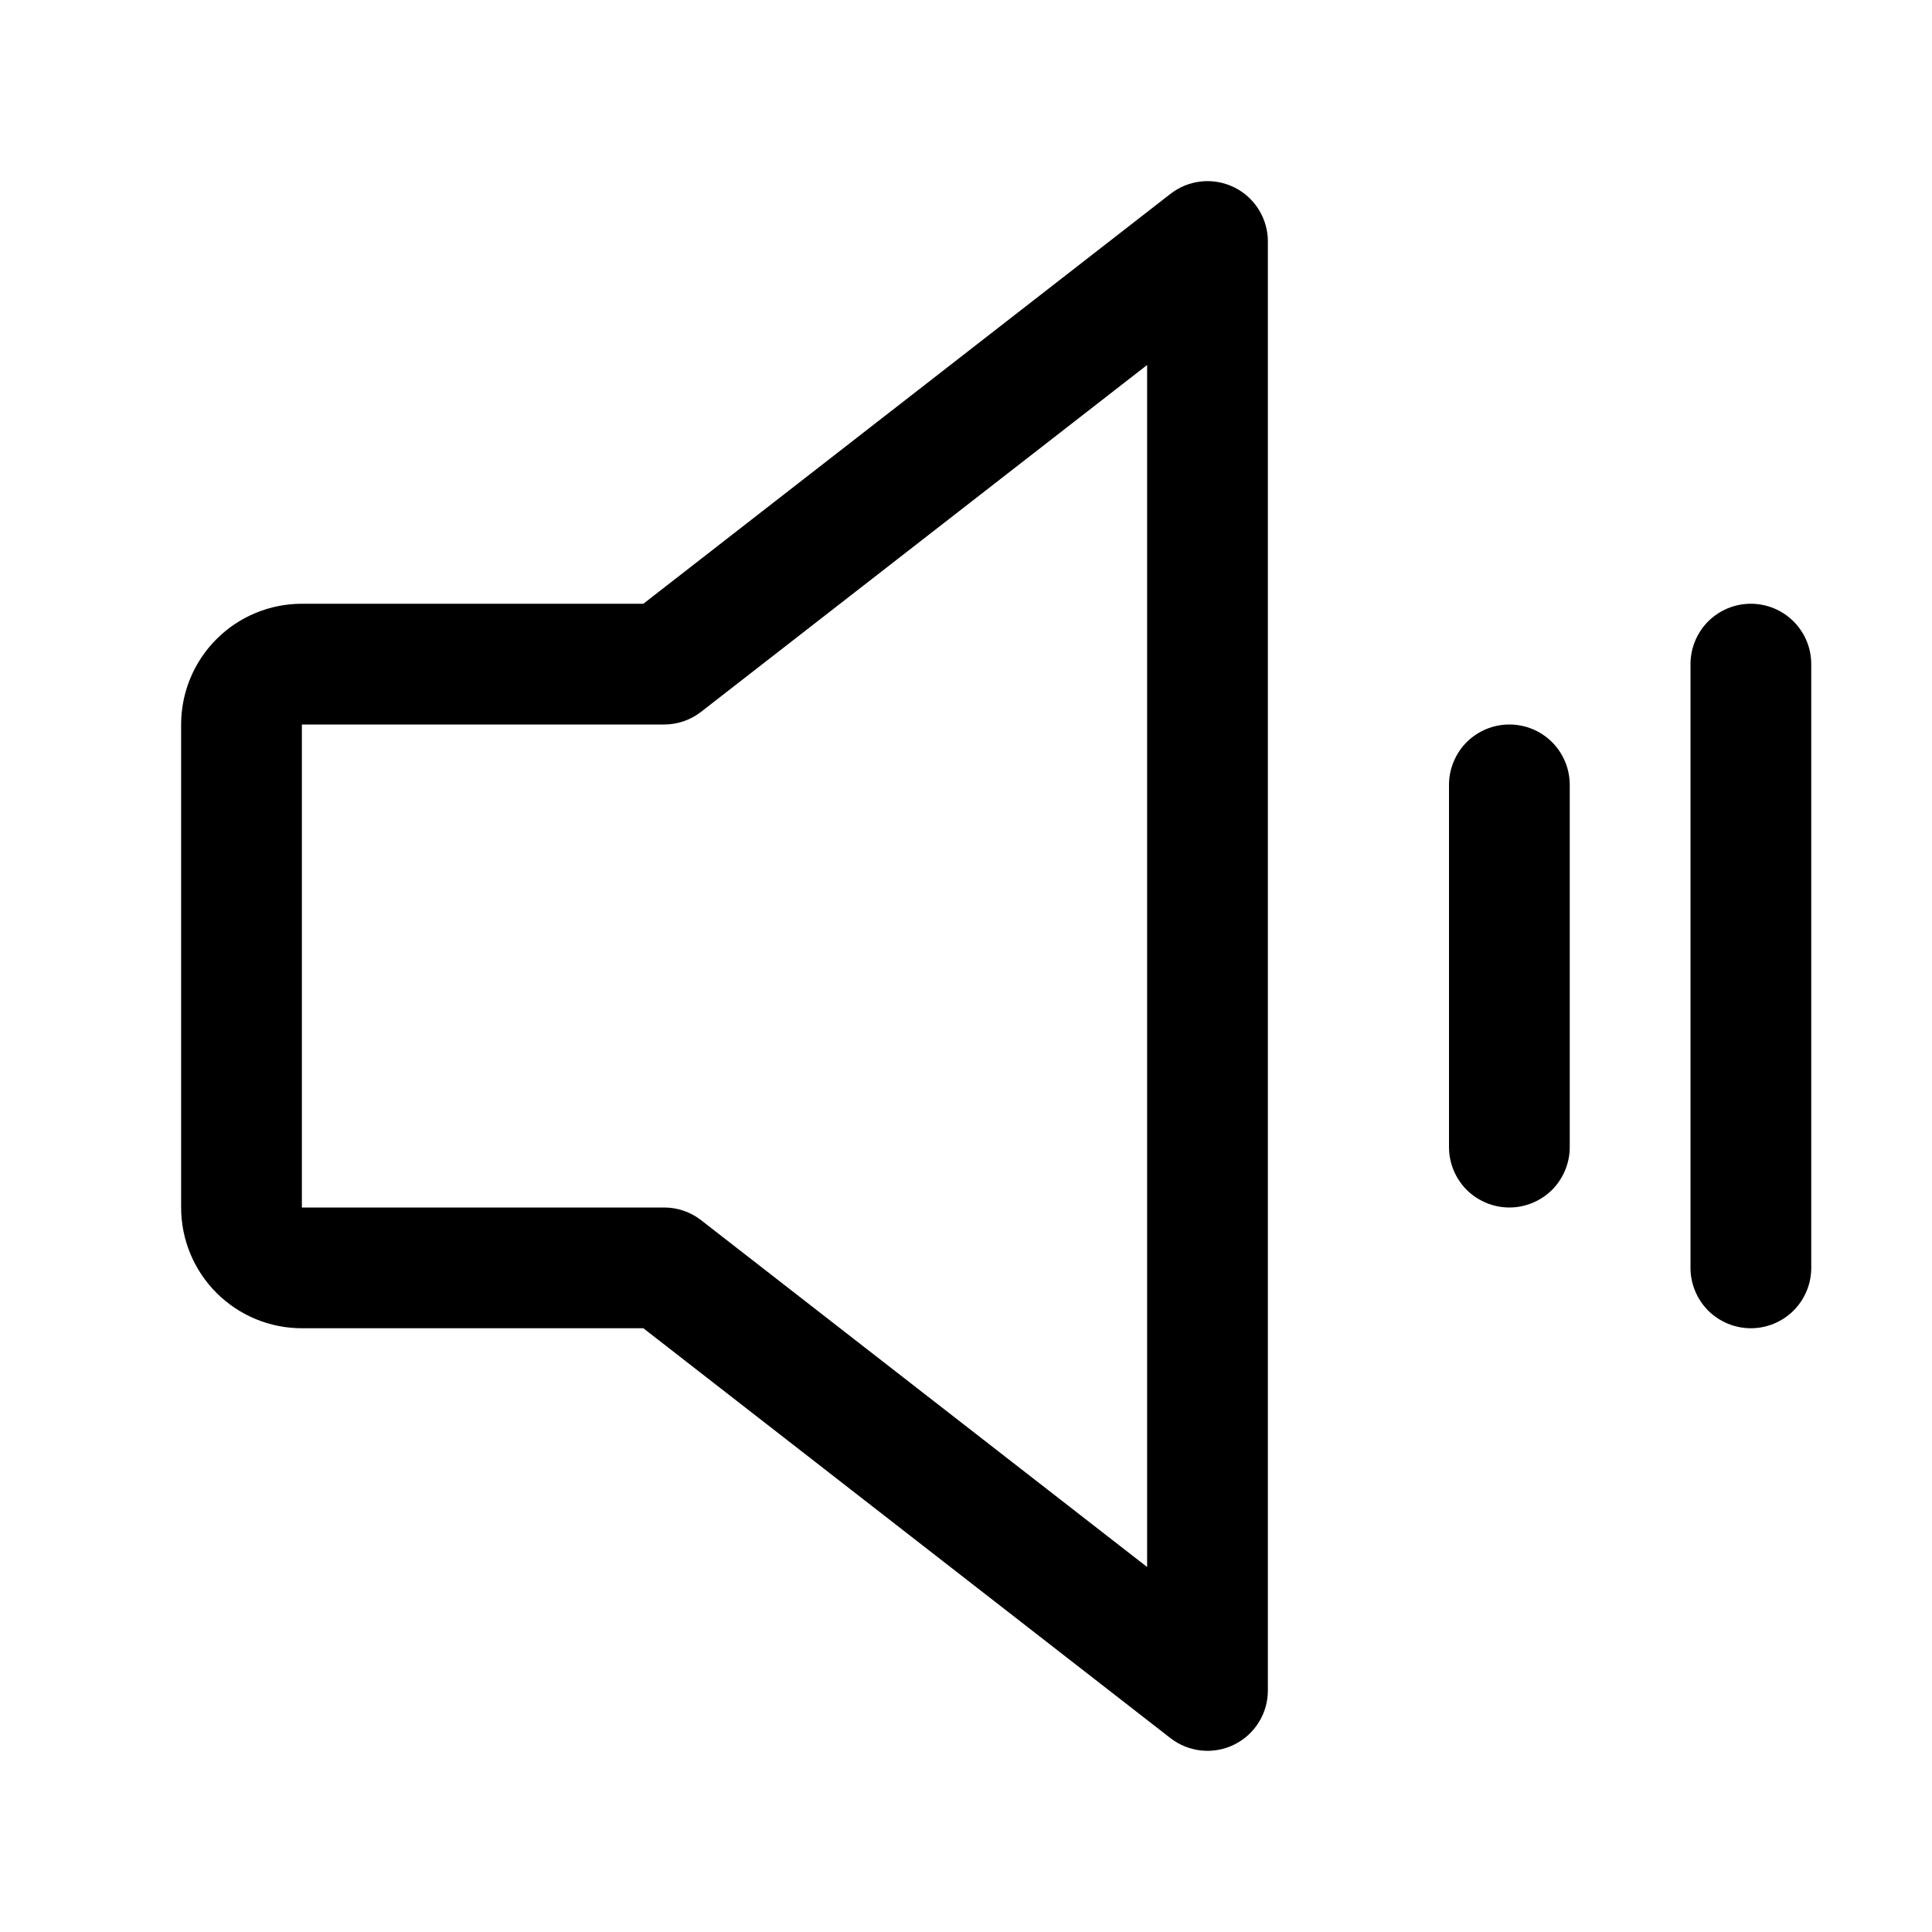 <svg width="36" height="36" viewBox="0 0 36 36" fill="none" xmlns="http://www.w3.org/2000/svg">
<path d="M22.994 3.489C22.804 3.397 22.593 3.359 22.384 3.381C22.174 3.403 21.976 3.483 21.809 3.613L11.988 11.25H5.625C5.028 11.25 4.456 11.487 4.034 11.909C3.612 12.331 3.375 12.903 3.375 13.5V22.5C3.375 23.097 3.612 23.669 4.034 24.091C4.456 24.513 5.028 24.75 5.625 24.75H11.988L21.809 32.387C21.976 32.517 22.175 32.596 22.384 32.618C22.594 32.64 22.805 32.602 22.994 32.51C23.183 32.417 23.343 32.274 23.454 32.095C23.566 31.917 23.625 31.71 23.625 31.5V4.5C23.625 4.289 23.566 4.083 23.454 3.904C23.343 3.725 23.183 3.581 22.994 3.489ZM21.375 29.199L13.066 22.738C12.868 22.583 12.625 22.5 12.375 22.5H5.625V13.5H12.375C12.625 13.5 12.868 13.417 13.066 13.262L21.375 6.801V29.199ZM29.25 14.625V21.375C29.25 21.673 29.131 21.959 28.921 22.171C28.709 22.381 28.423 22.5 28.125 22.5C27.827 22.5 27.541 22.381 27.329 22.171C27.119 21.959 27 21.673 27 21.375V14.625C27 14.327 27.119 14.04 27.329 13.829C27.541 13.618 27.827 13.5 28.125 13.5C28.423 13.5 28.709 13.618 28.921 13.829C29.131 14.04 29.25 14.327 29.25 14.625ZM33.75 12.375V23.625C33.75 23.923 33.632 24.209 33.42 24.421C33.209 24.631 32.923 24.75 32.625 24.75C32.327 24.75 32.041 24.631 31.829 24.421C31.619 24.209 31.5 23.923 31.5 23.625V12.375C31.5 12.077 31.619 11.79 31.829 11.579C32.041 11.368 32.327 11.25 32.625 11.25C32.923 11.25 33.209 11.368 33.42 11.579C33.632 11.79 33.75 12.077 33.75 12.375Z" fill="black"/>
</svg>
